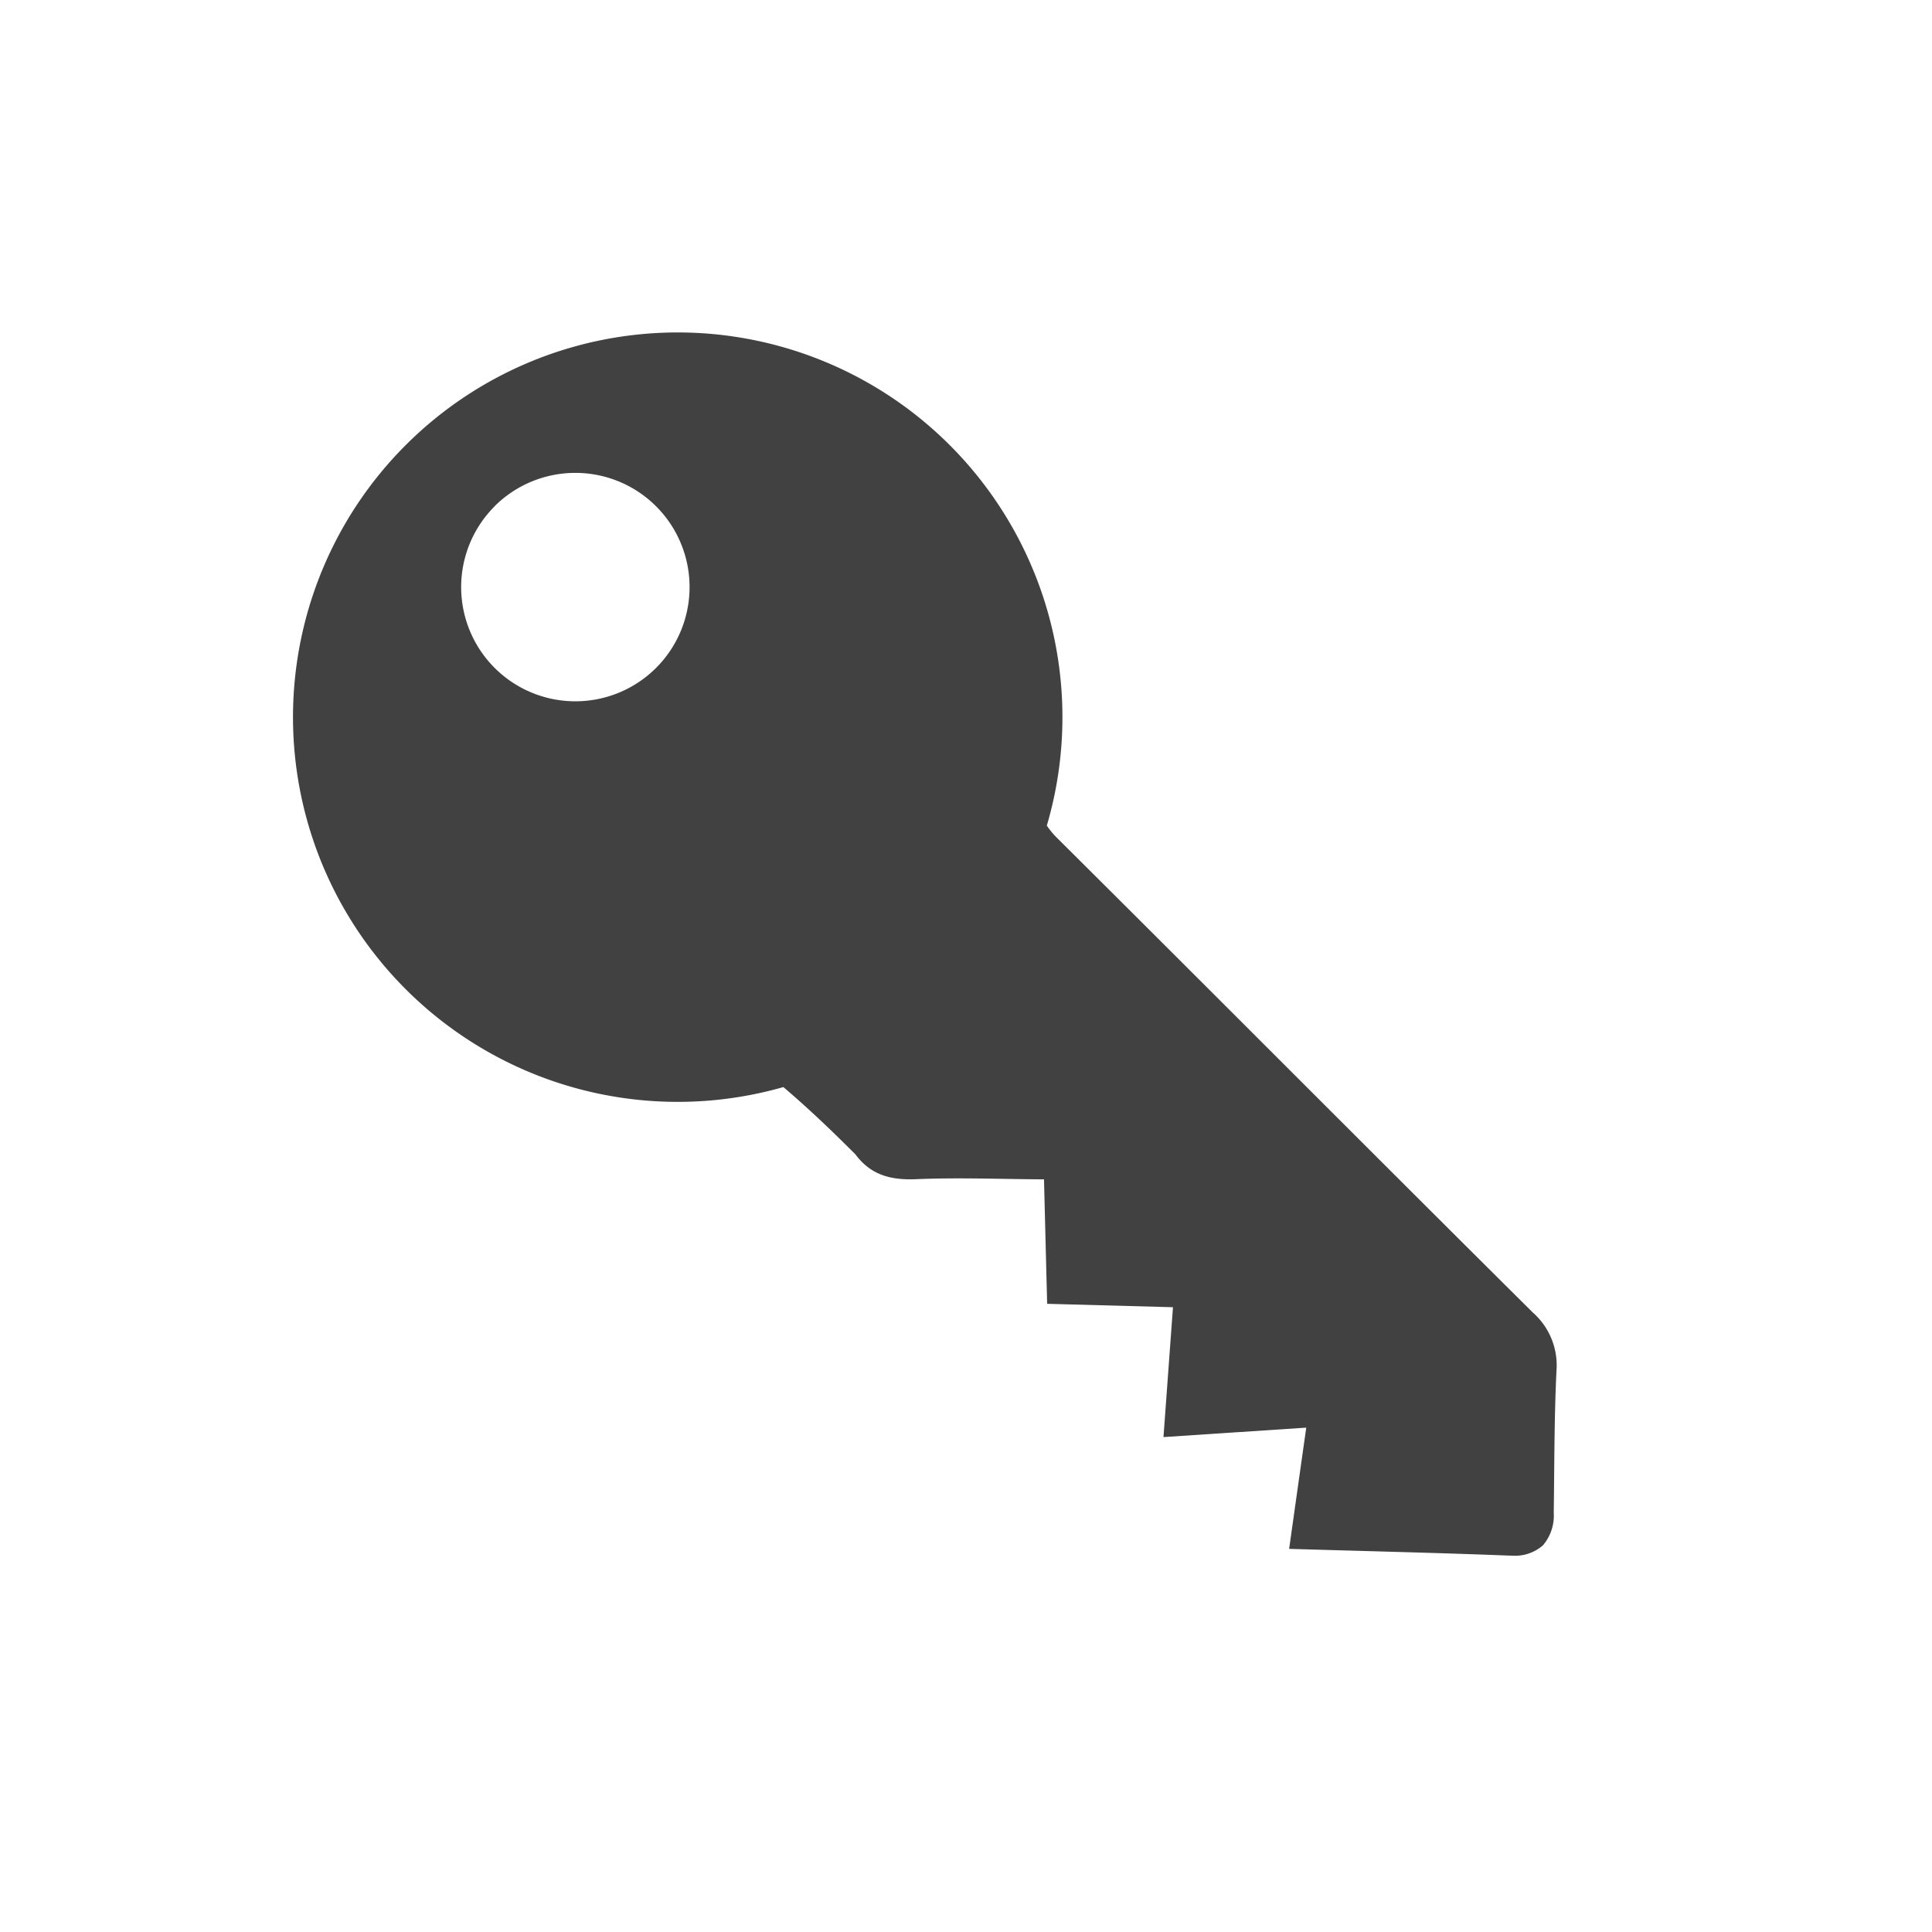 <svg xmlns="http://www.w3.org/2000/svg" xmlns:xlink="http://www.w3.org/1999/xlink" width="158" height="158" viewBox="0 0 158 158">
  <defs>
    <filter id="Rectangle_565" x="1.917" y="5.15" width="153.997" height="153.997" filterUnits="userSpaceOnUse">
      <feOffset dx="-3" dy="3" input="SourceAlpha"/>
      <feGaussianBlur stdDeviation="3" result="blur"/>
      <feFlood flood-opacity="0.2"/>
      <feComposite operator="in" in2="blur"/>
      <feComposite in="SourceGraphic"/>
    </filter>
    <filter id="Path_100" x="0" y="0" width="158" height="158" filterUnits="userSpaceOnUse">
      <feOffset dx="-3" dy="3" input="SourceAlpha"/>
      <feGaussianBlur stdDeviation="3" result="blur-2"/>
      <feFlood flood-opacity="0.2"/>
      <feComposite operator="in" in2="blur-2"/>
      <feComposite in="SourceGraphic"/>
    </filter>
    <filter id="Intersection_4" x="14.95" y="18.183" width="121.356" height="118.038" filterUnits="userSpaceOnUse">
      <feOffset dx="-3" dy="3" input="SourceAlpha"/>
      <feGaussianBlur stdDeviation="3" result="blur-3"/>
      <feFlood flood-opacity="0.2"/>
      <feComposite operator="in" in2="blur-3"/>
      <feComposite in="SourceGraphic"/>
    </filter>
  </defs>
  <g id="Admin_Access" data-name="Admin Access" transform="translate(12 6)">
    <g transform="matrix(1, 0, 0, 1, -12, -6)" filter="url(#Path_100)">
      <path id="Path_100-2" data-name="Path 100" d="M30.035,0h79.931A30.035,30.035,0,0,1,140,30.035v79.931A30.035,30.035,0,0,1,109.965,140H30.035A30.035,30.035,0,0,1,0,109.965V30.035A30.035,30.035,0,0,1,30.035,0Z" transform="translate(12 6)" fill="#fff"/>
    </g>
    <g id="Group_154" data-name="Group 154" transform="translate(-130.612 -197.457)">
      <g id="Group_1" data-name="Group 1" transform="translate(145.562 215.64)">
        <g transform="matrix(1, 0, 0, 1, -26.95, -24.18)" filter="url(#Intersection_4)">
          <path id="Intersection_4-2" data-name="Intersection 4" d="M99.4,100.032c-5.673-.222-11.352-.354-17.924-.548.389-2.757.859-6.1,1.4-9.913L71.2,90.342c.285-3.907.519-7.11.776-10.62l-10.289-.279c-.088-3.428-.168-6.623-.258-10.177-3.529-.021-7-.159-10.45-.015-2.058.085-3.7-.32-4.964-2.02-1.45-1.449-3.531-3.5-5.9-5.512A31.462,31.462,0,1,1,61.66,40.336a6.822,6.822,0,0,0,.907,1.078C75.534,54.305,88.428,67.269,101.4,80.151a5.749,5.749,0,0,1,1.942,4.726c-.189,3.877-.17,7.762-.226,11.646a3.738,3.738,0,0,1-.869,2.654l-.036.036a3.457,3.457,0,0,1-2.525.824C99.594,100.038,99.5,100.036,99.4,100.032Zm-82.907-85.8A9.34,9.34,0,1,0,23.1,11.49,9.343,9.343,0,0,0,16.489,14.227Z" transform="translate(26.95 24.18)" fill="#414141"/>
        </g>
      </g>
    </g>
  </g>
</svg>
